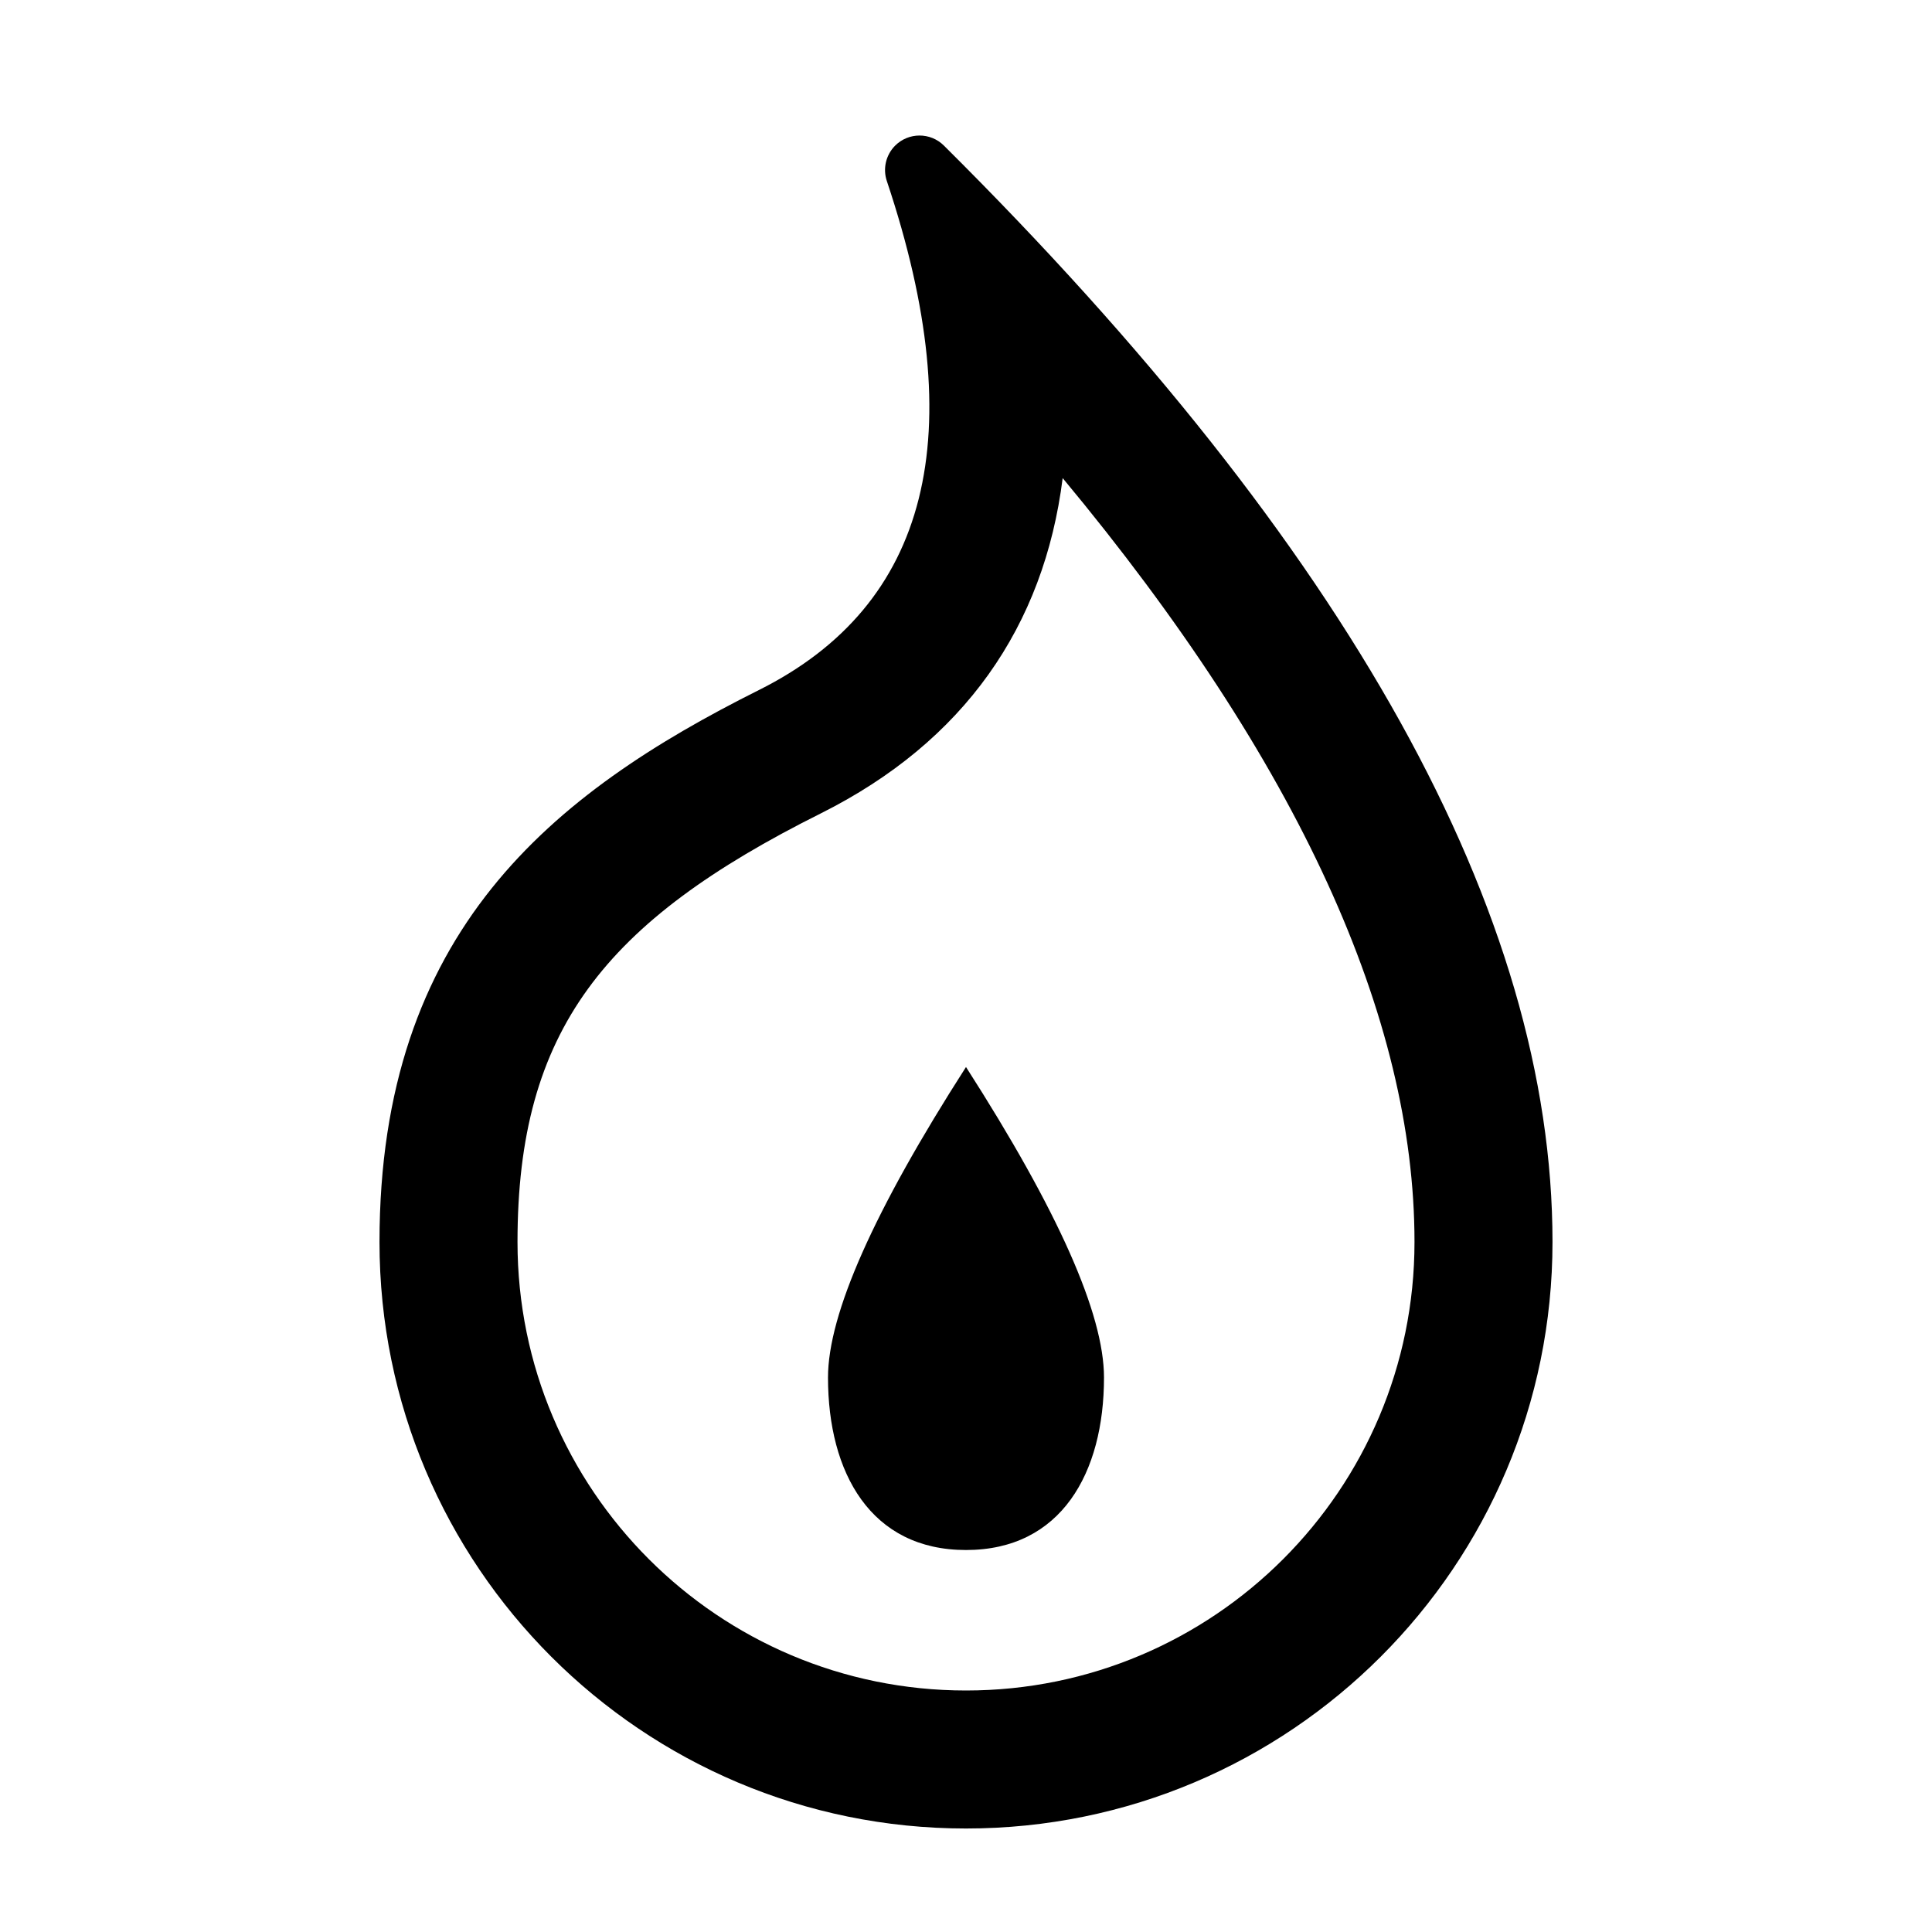 <?xml version="1.0" encoding="UTF-8"?>
<svg width="56px" height="56px" viewBox="0 0 56 56" version="1.1" xmlns="http://www.w3.org/2000/svg" xmlns:xlink="http://www.w3.org/1999/xlink">
    <!-- Generator: Sketch 52.1 (67048) - http://www.bohemiancoding.com/sketch -->
    <title>fire</title>
    <desc>Created with Sketch.</desc>
    <g id="Page-1" stroke="none" stroke-width="1" fill="none" fill-rule="evenodd">
        <g id="fire" transform="translate(11, 3)" fill="#000000" fill-rule="nonzero">
            <path d="M12.789,20.578 C6.517,23.713 4,26.86 4,33 C4,40.18 9.82,46 17,46 C24.18,46 30,40.18 30,33 C30,26.504 26.651,19.099 19.802,10.858 C19.262,15.148 16.953,18.495 12.789,20.578 Z M17,50 C7.611,50 -5.64450915e-14,42.389 -5.68434189e-14,33 C-5.68434189e-14,24 5,20 11,17 C15.937,14.532 17.172,9.613 14.705,2.246 C14.585,1.887 14.678,1.492 14.944,1.223 C15.334,0.832 15.967,0.83 16.359,1.219 C28.12,12.907 34,23.501 34,33 C34,42.389 26.389,50 17,50 Z M17,41.928 C14.239,41.928 13,39.69 13,36.928 C13,35.087 14.333,32.087 17,27.928 C19.667,32.087 21,35.087 21,36.928 C21,39.69 19.761,41.928 17,41.928 Z" id="Shape"></path>
        </g>
    </g>
</svg>